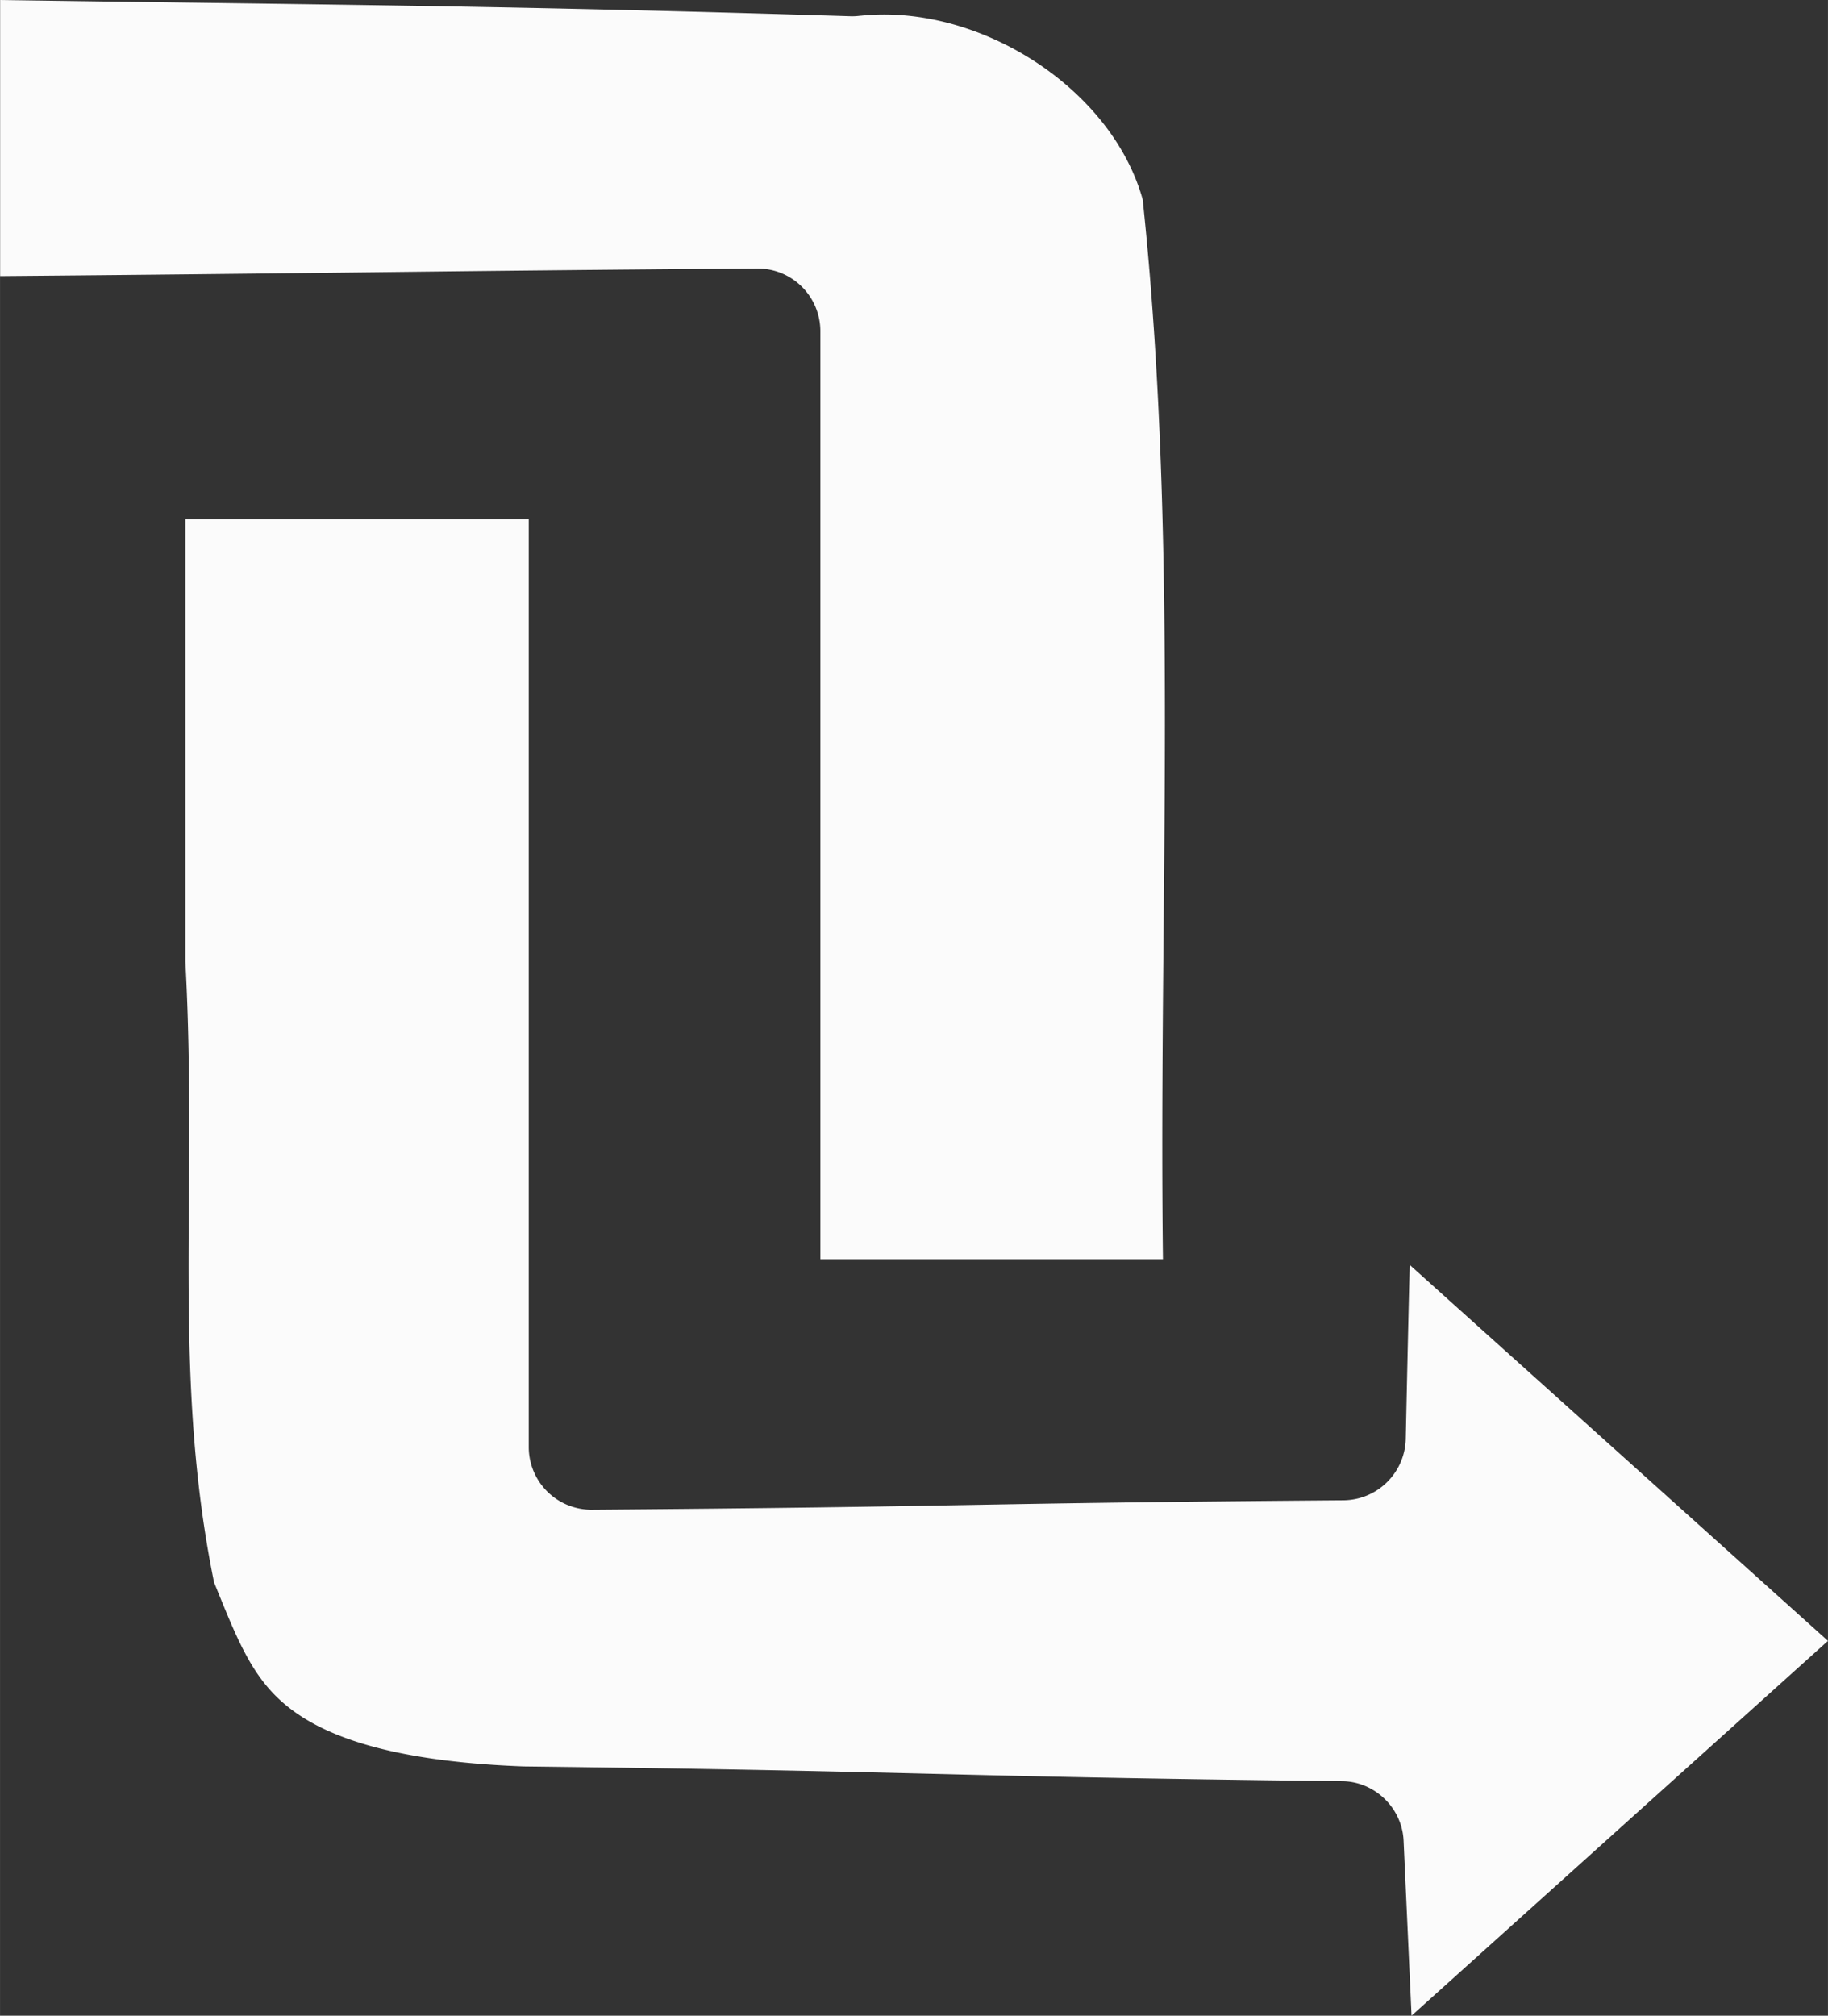 <svg width="60.724" height="66.932" viewBox="0 0 16.066 17.709" xml:space="preserve"
  xmlns="http://www.w3.org/2000/svg">
  <rect x="0" y="0" width="16.066" height="17.709" fill="#333333" stroke="none"/>
  <path style="baseline-shift:baseline;display:inline;overflow:visible;vector-effect:none;fill:#fbfbfb;stroke-width:1;enable-background:accumulate;stop-color:#000;stop-opacity:1" d="M104.79 25.096v2.426c2.81-.024 3.846-.046 6.657-.067a.551.551 0 0 1 .552.548v8.156h3.011c-.039-3.147.144-6.266-.178-9.31-.275-.984-1.443-1.723-2.477-1.615h-.005a.555.555 0 0 1-.076.005c-3.076-.095-4.392-.098-7.485-.143zm1.628 4.562v3.887c.11 2.032-.118 3.637.252 5.453.188.458.315.805.606 1.057.304.265.875.514 2.116.56 3.655.044 3.537.087 7.19.13.288.001.53.234.543.522l.07 1.538 3.66-3.293-3.676-3.303c-.013.51-.024 1.022-.035 1.531a.553.553 0 0 1-.544.537c-3.46.027-3.15.056-6.612.083a.551.551 0 0 1-.552-.548v-8.154z" transform="translate(-104.789 -25.096)"/>
</svg>